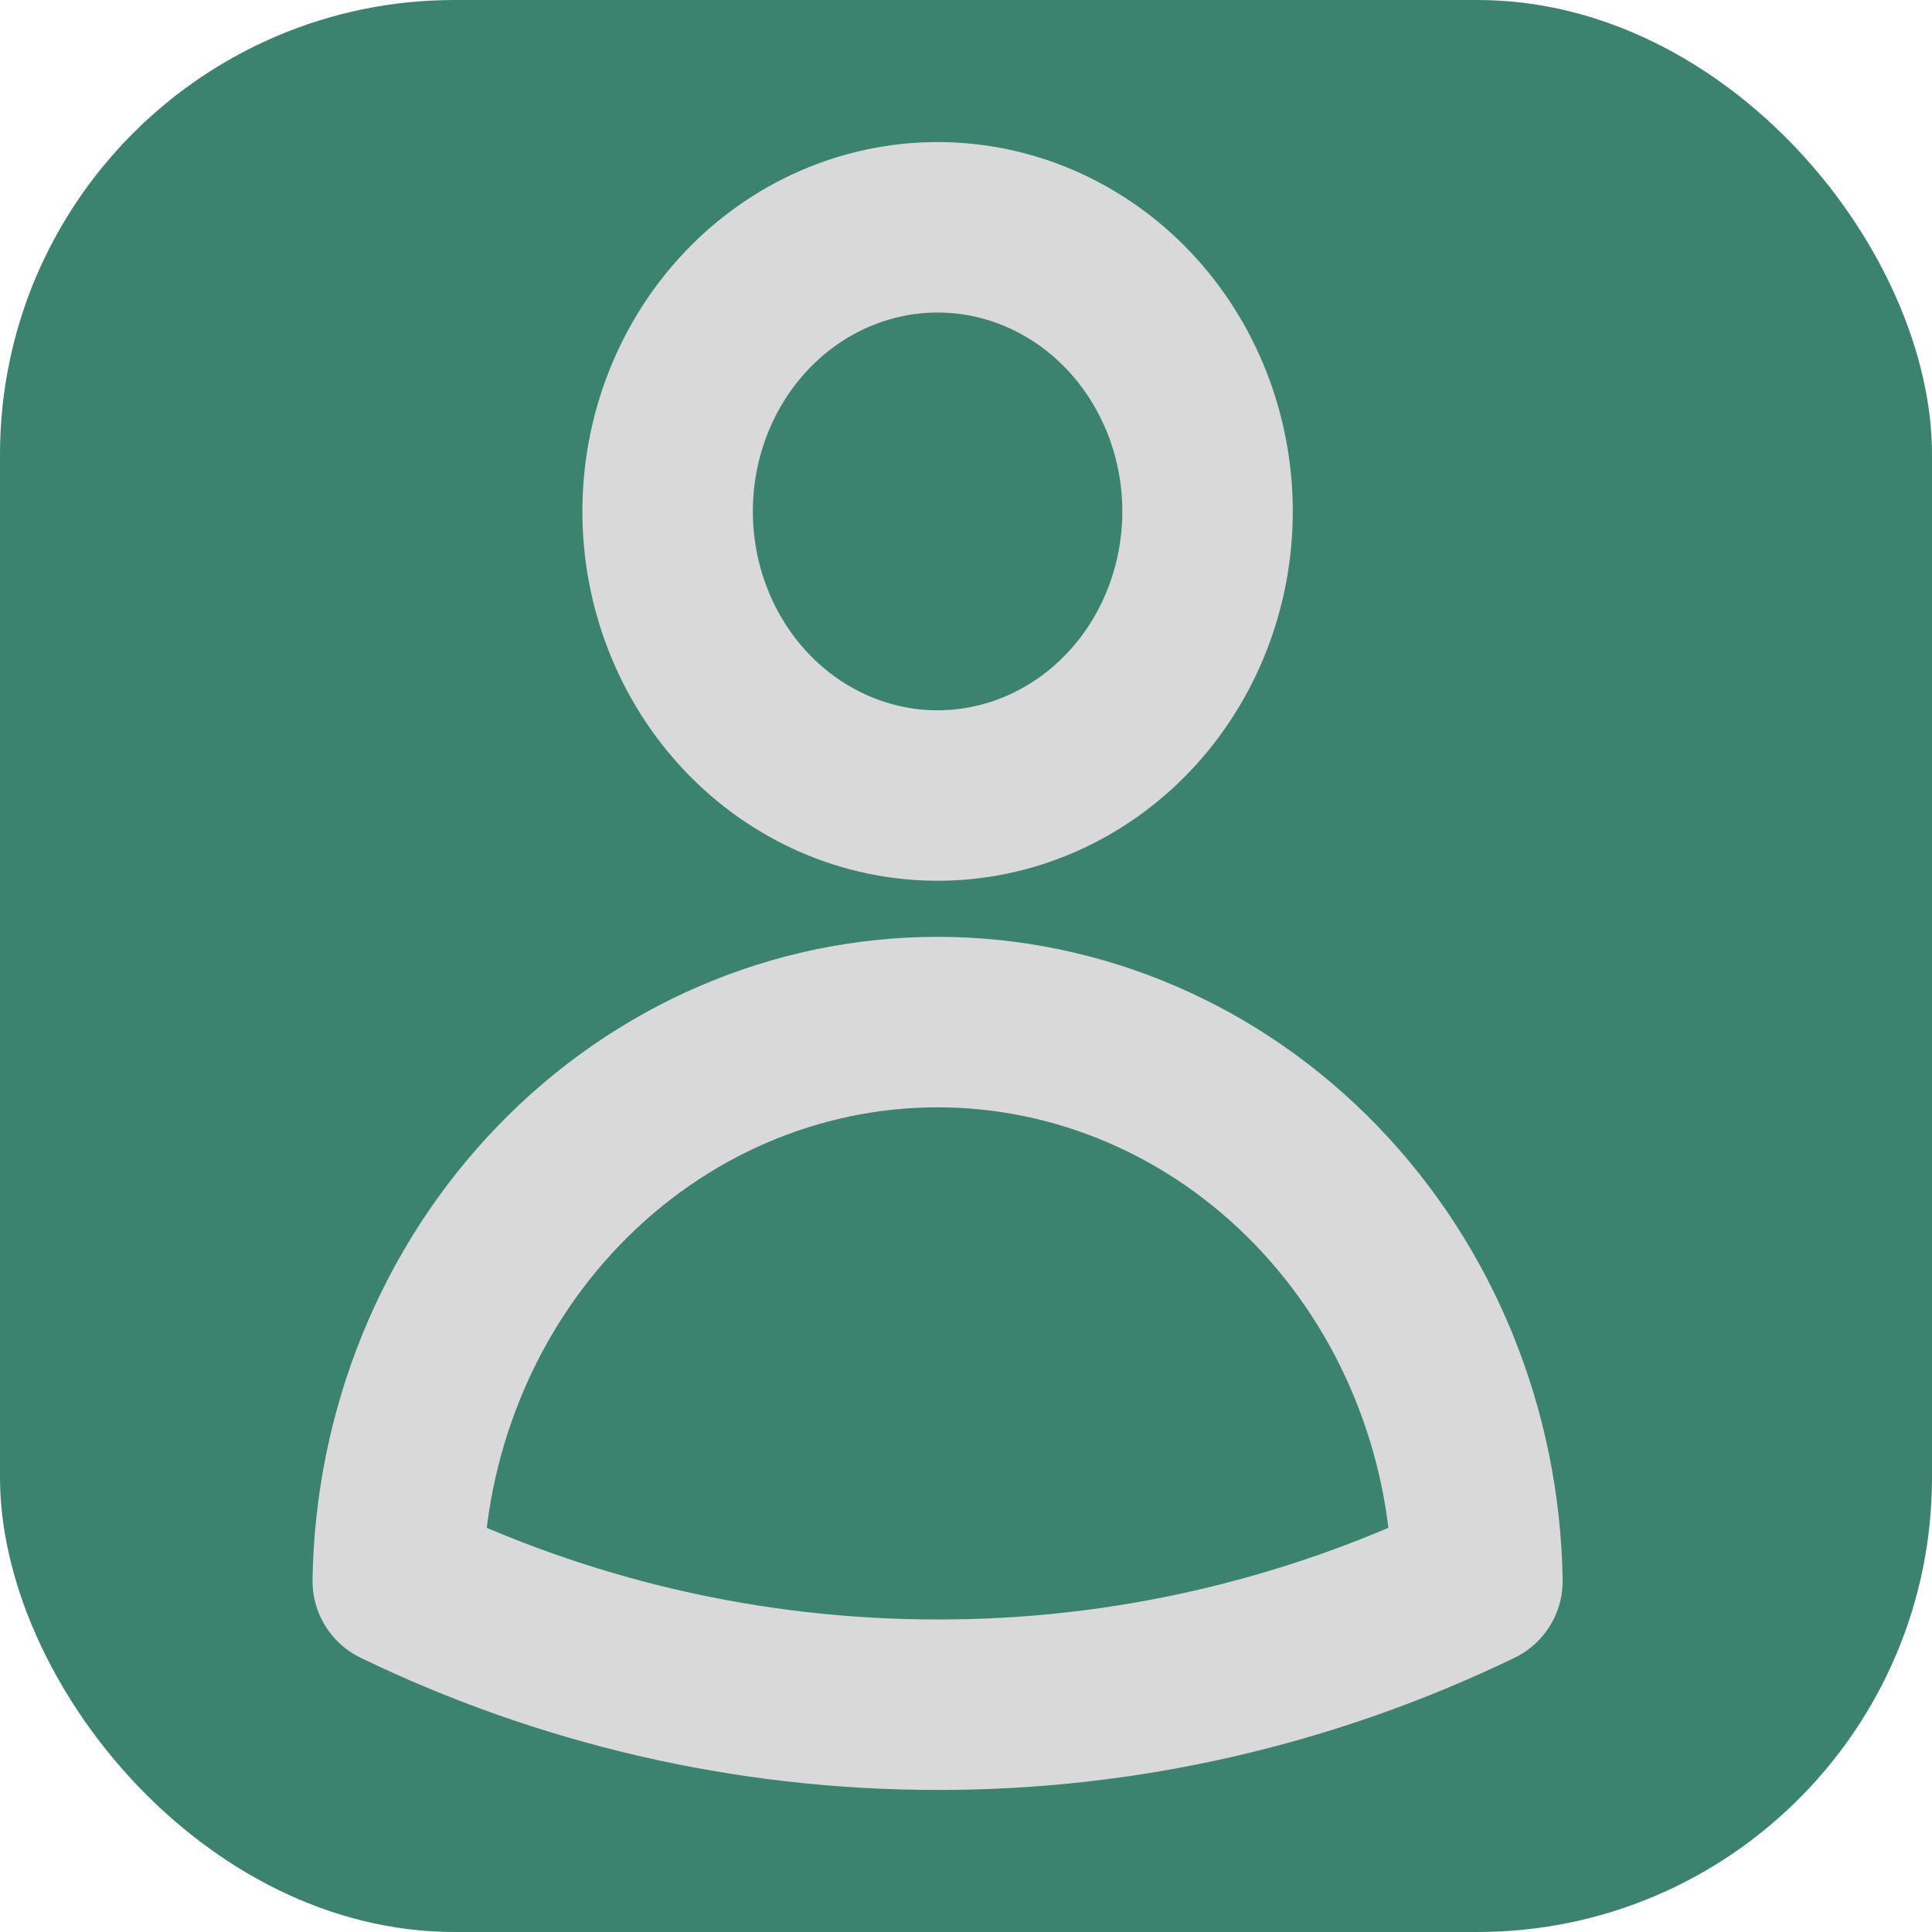 <svg width="34" height="34" viewBox="0 0 34 34" fill="none" xmlns="http://www.w3.org/2000/svg">
<g clip-path="url(#clip0_15_27)">
<rect width="34" height="34" rx="8" fill="#3B836E"/>
<path d="M21.251 9C21.251 10.326 20.75 11.598 19.859 12.536C18.968 13.473 17.76 14 16.5 14C15.24 14 14.032 13.473 13.141 12.536C12.25 11.598 11.749 10.326 11.749 9C11.749 7.674 12.25 6.402 13.141 5.464C14.032 4.527 15.24 4 16.5 4C17.76 4 18.968 4.527 19.859 5.464C20.75 6.402 21.251 7.674 21.251 9ZM7 27.824C7.041 25.2 8.059 22.699 9.837 20.859C11.614 19.019 14.007 17.987 16.5 17.987C18.993 17.987 21.386 19.019 23.163 20.859C24.941 22.699 25.959 25.2 26 27.824C23.02 29.262 19.779 30.005 16.5 30C13.11 30 9.892 29.221 7 27.824Z" stroke="#D9D9D9" stroke-width="3" stroke-linecap="round" stroke-linejoin="round"/>
</g>
<defs>
<clipPath id="clip0_15_27">
<rect width="34" height="34" fill="white"/>
</clipPath>
</defs>
</svg>
